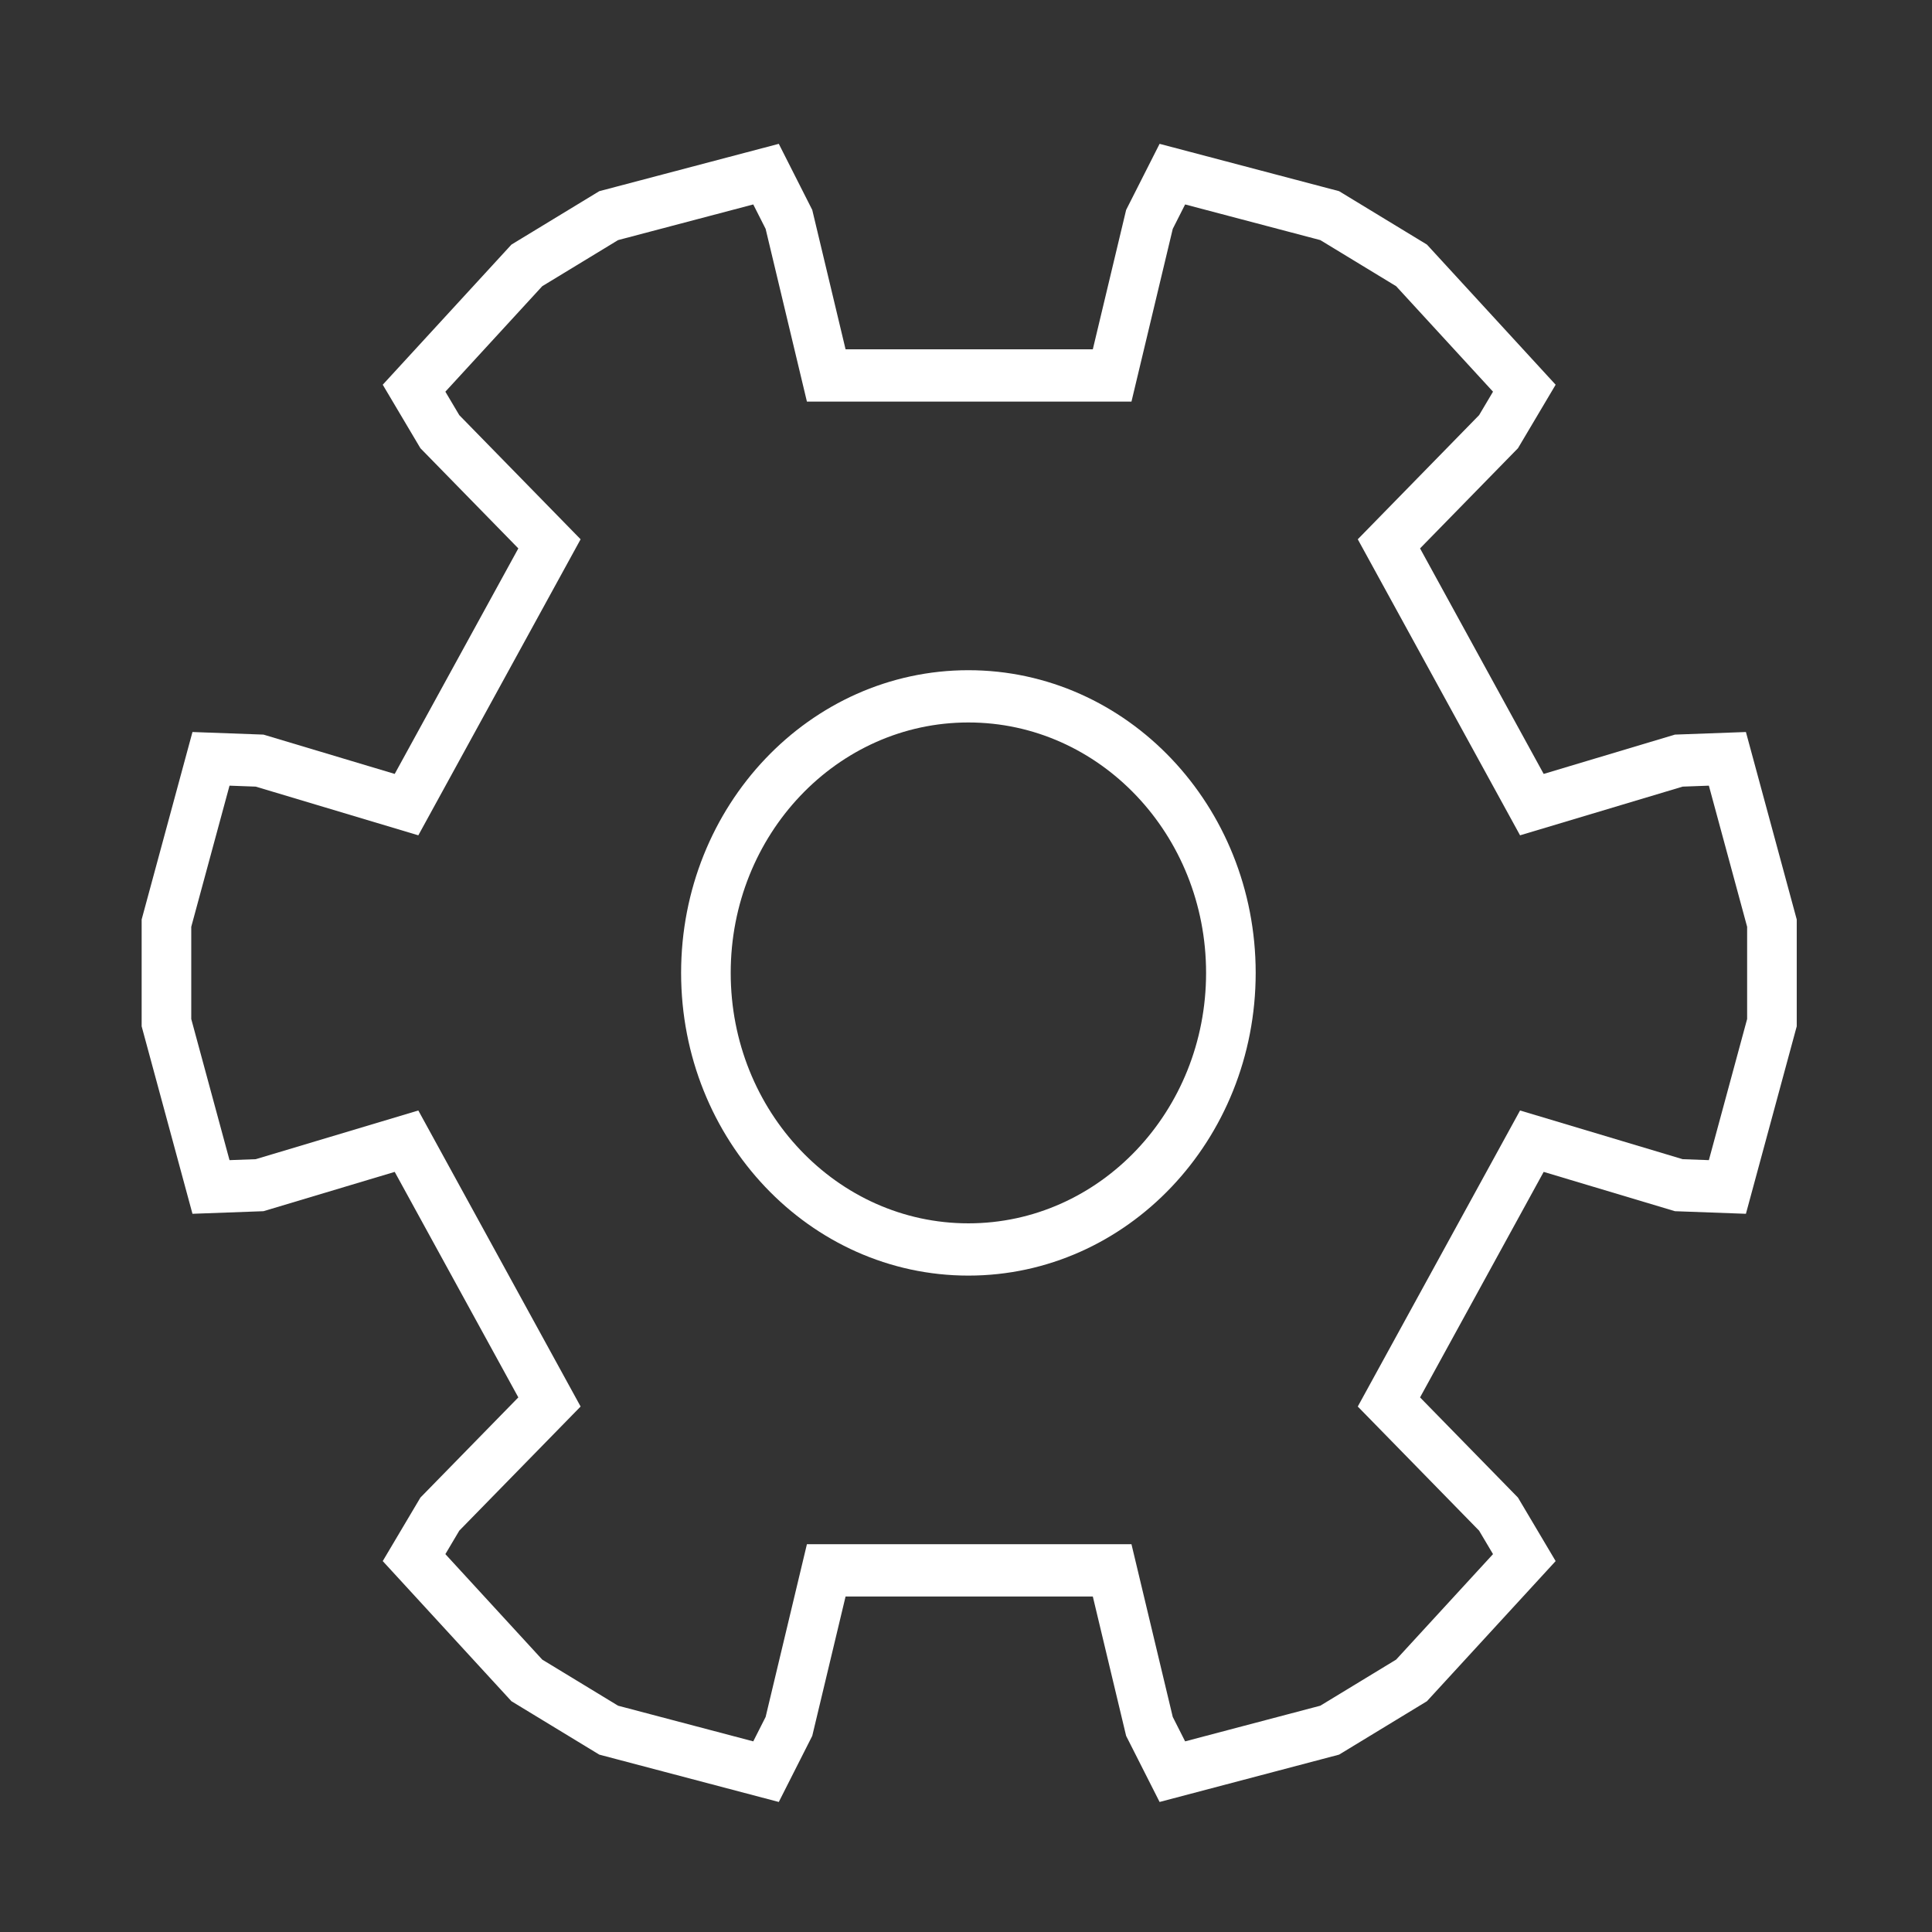<?xml version="1.0" encoding="UTF-8"?>
<!-- Created with Inkscape (http://www.inkscape.org/) -->
<svg width="70" height="70" version="1.1" viewBox="0 0 18.521 18.521" xmlns="http://www.w3.org/2000/svg">
 <rect x="0" y="0" width="18.521" height="18.521" fill="#333333" stroke="none"/>
 <g transform="matrix(.951 0 0 1.002 -90.524 -139.3)" fill="none" stroke="#fff" stroke-width=".5">
  <path d="m110.63 146.72 1.481-0.421 0.49-0.017 0.449 1.572v0.952l-0.449 1.572-0.49-0.017-1.481-0.421-1.441 2.495 1.105 1.073 0.26 0.416-1.137 1.175-0.825 0.476-1.586 0.397-0.231-0.433-0.376-1.493h-2.882l-0.376 1.493-0.231 0.433-1.586-0.397-0.825-0.476-1.137-1.175 0.26-0.416 1.105-1.073-1.441-2.495-1.481 0.421-0.49 0.017-0.449-1.572v-0.952l0.449-1.572 0.49 0.017 1.481 0.421 1.441-2.495-1.105-1.073-0.26-0.416 1.137-1.175 0.825-0.476 1.586-0.397 0.231 0.433 0.376 1.493h2.882l0.376-1.493 0.231-0.433 1.586 0.397 0.825 0.476 1.137 1.175-0.26 0.416-1.105 1.073z"/>
  <circle cx="104.95" cy="148.33" r="2.646"/>
 </g>
</svg>
